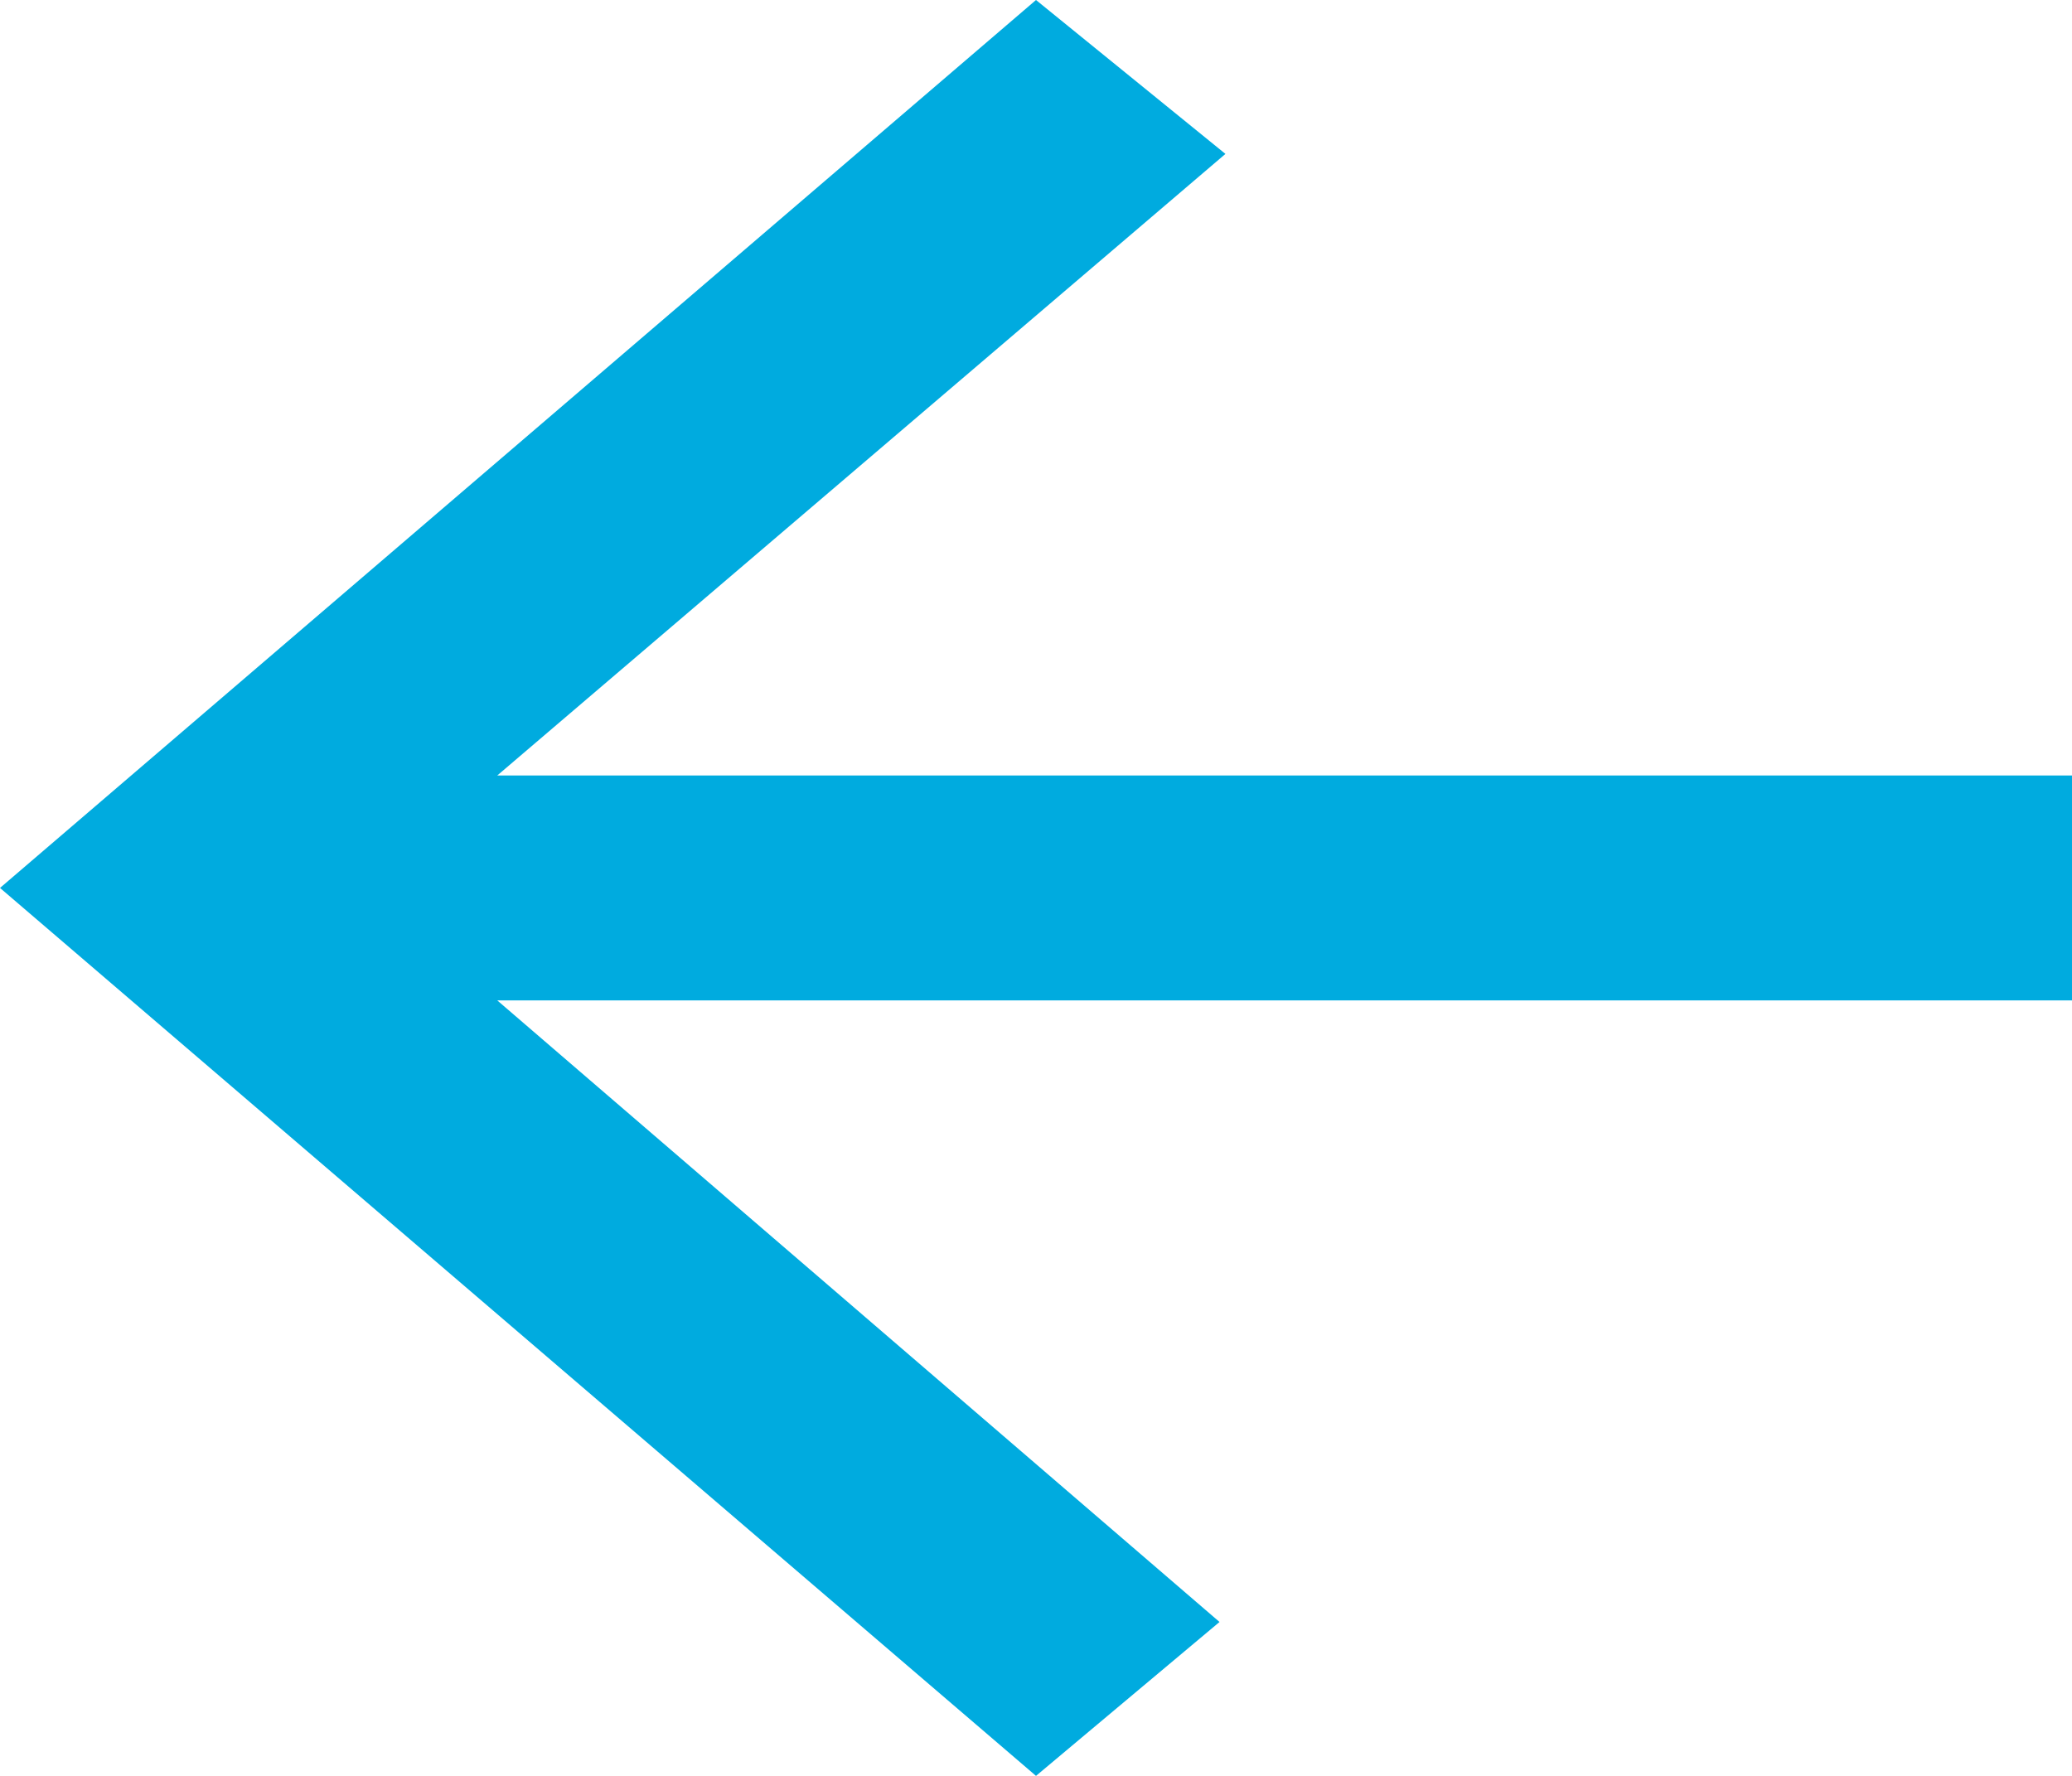 <?xml version="1.0" encoding="utf-8"?>
<!-- Generator: Adobe Illustrator 19.0.0, SVG Export Plug-In . SVG Version: 6.00 Build 0)  -->
<svg version="1.1" id="Layer_1" xmlns="http://www.w3.org/2000/svg" xmlns:xlink="http://www.w3.org/1999/xlink" x="0px" y="0px"
	 viewBox="0 0 35 30" style="enable-background:new 0 0 35 30;" xml:space="preserve">
<style type="text/css">
	.st0{fill:#00ABDF;}
</style>
<g id="Icon_8_">
	<g id="XMLID_3_">
		<path id="XMLID_1_" class="st0" d="M35,13.1H8.4L20.7,2.6L17.5,0L0,15l17.5,15l3.1-2.6L8.4,16.9H35V13.1z"/>
	</g>
</g>
</svg>
